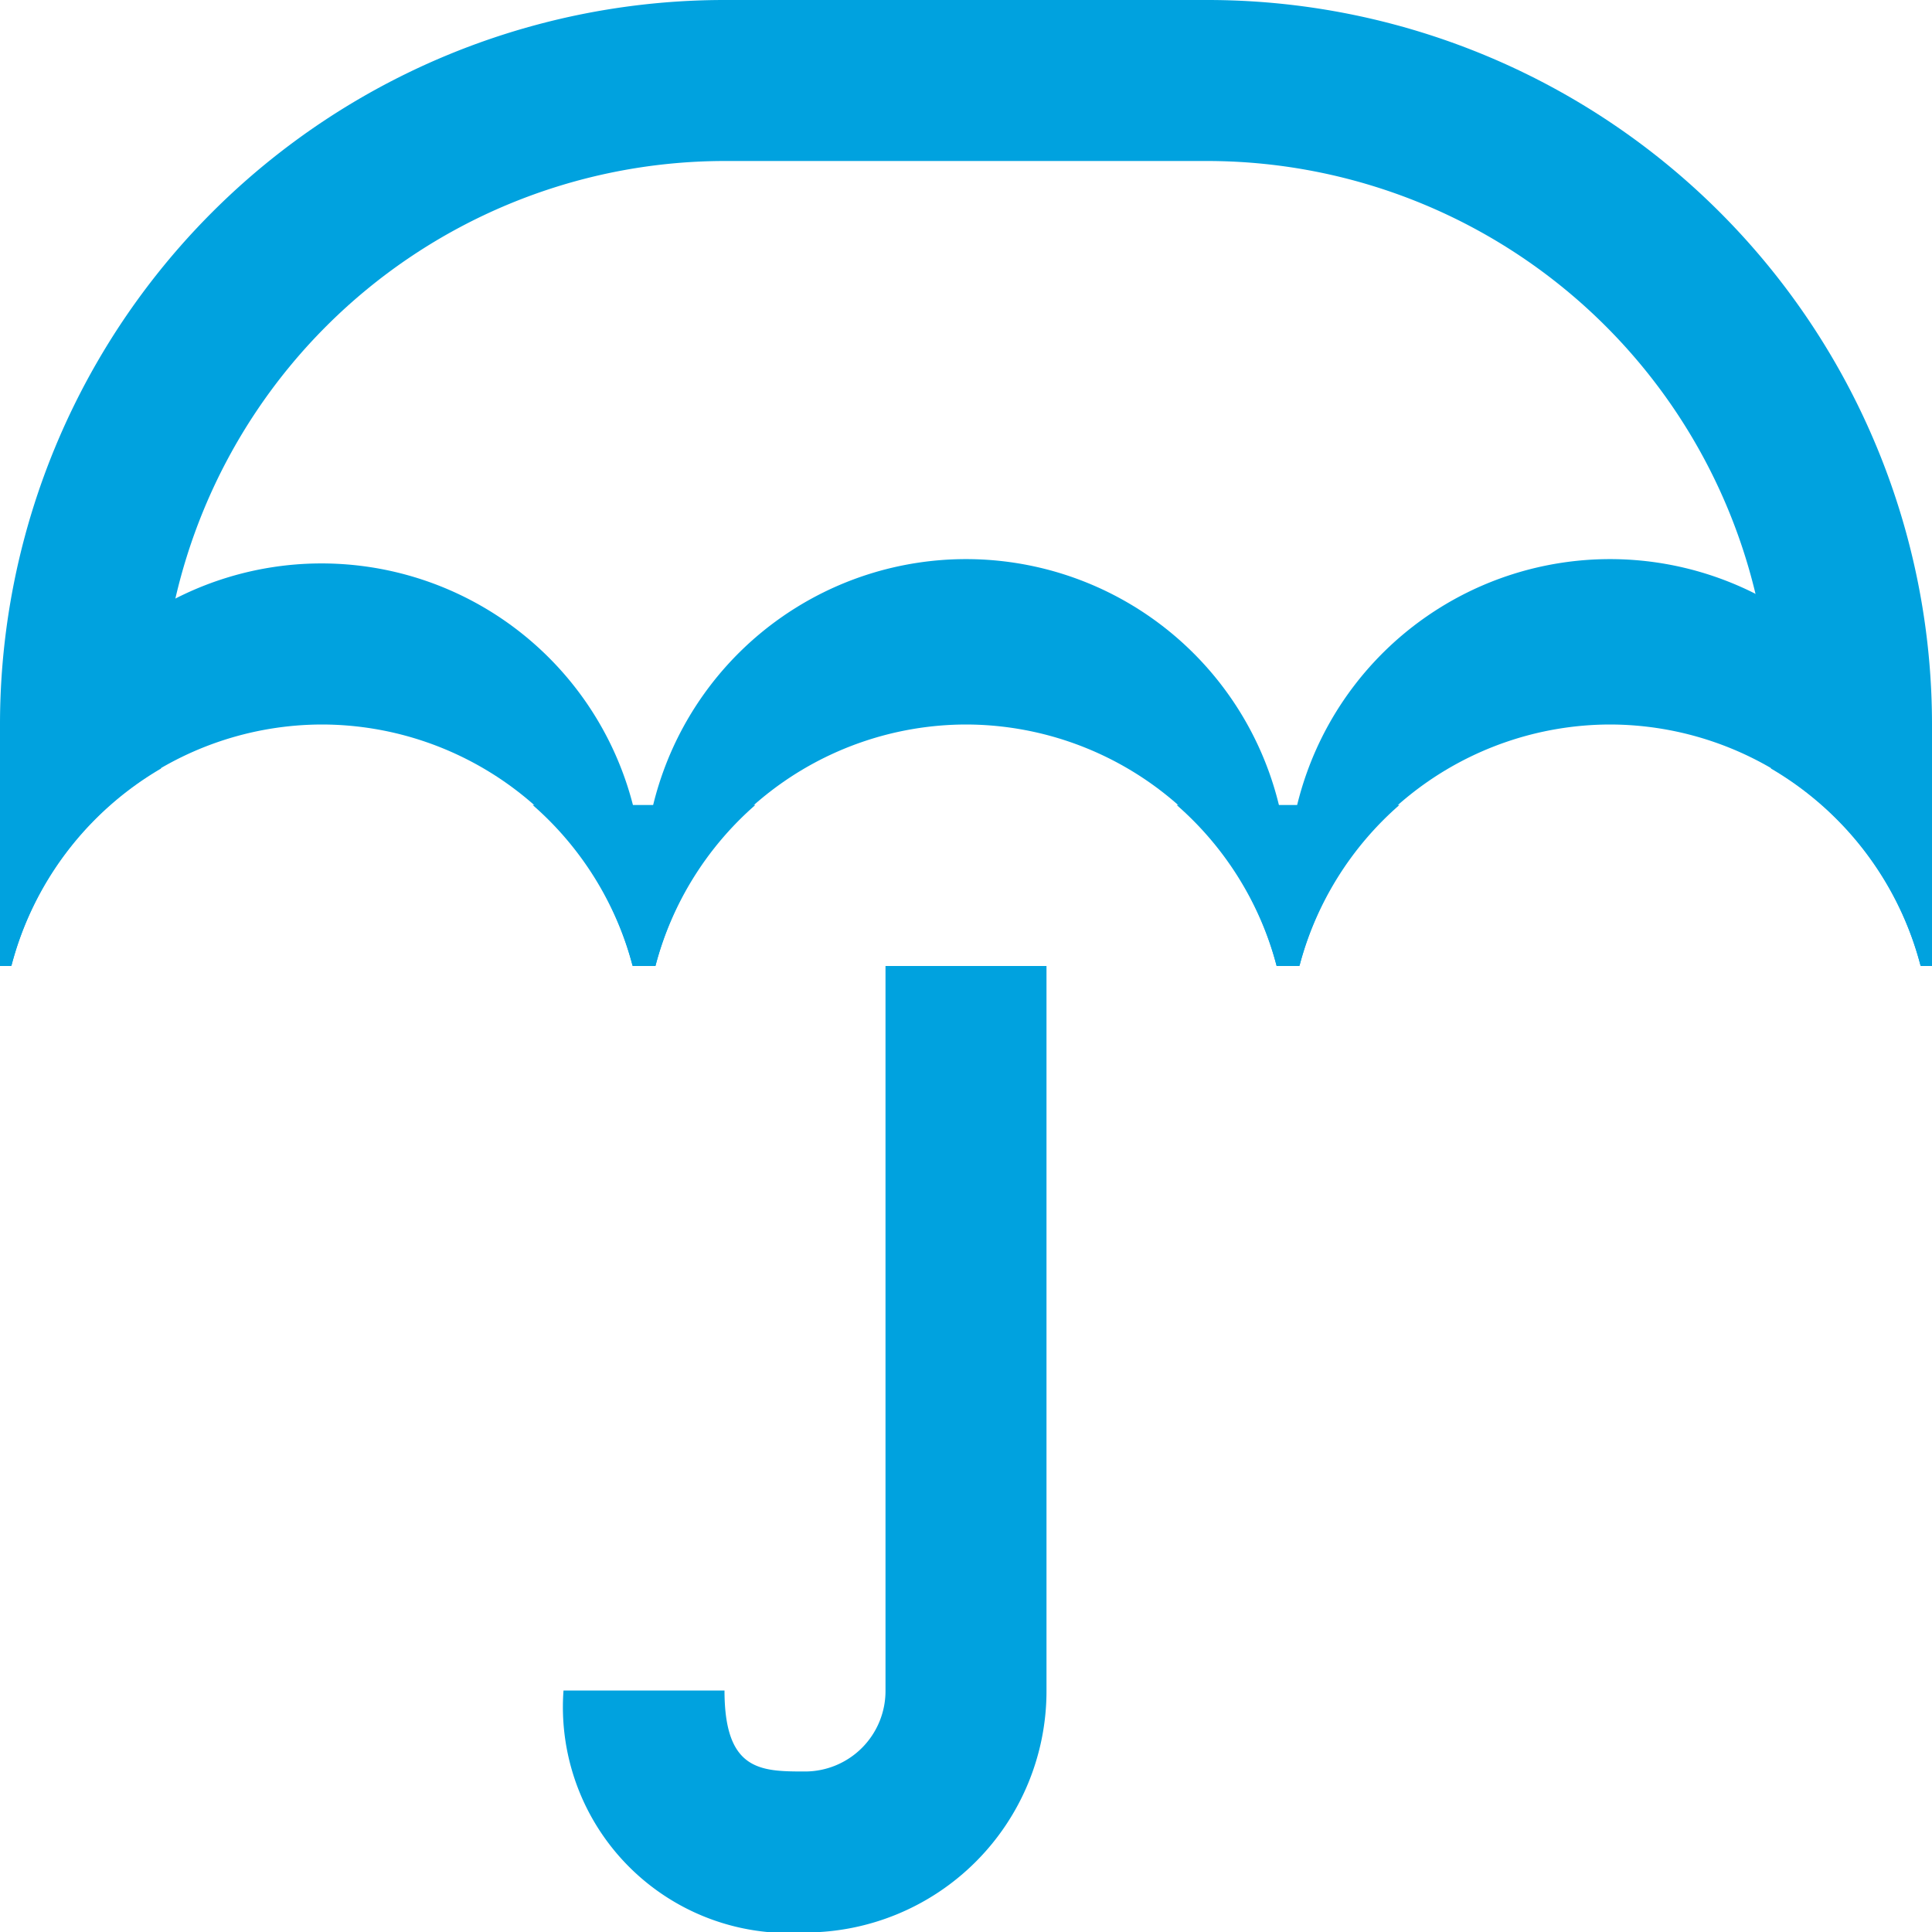 <svg id="652c1b0d-27c5-4db8-bd29-8f993eb710dd" data-name="Layer 1" xmlns="http://www.w3.org/2000/svg" viewBox="0 0 24 24">
  <defs>
    <style>
      .ae30e64a-d532-418e-ba2c-ce21298908de {
        fill: none;
      }

      .bddf4c23-7b37-4079-a085-287a8b718793 {
        fill: #00a2df;
      }
    </style>
  </defs>
  <title>Icons</title>
  <g id="5d9ad246-35d5-4116-8908-0b1f95f1864c" data-name="protection">
    <g id="799711a2-6d53-452a-aa28-80e3899e2257" data-name="&lt;Group&gt;">
      <path id="805e043d-a330-48f2-b015-121084b5c728" data-name="&lt;Path&gt;" class="ae30e64a-d532-418e-ba2c-ce21298908de" d="M8,11a3.966,3.966,0,0,1-.141,1A3.966,3.966,0,0,1,8,13a3.966,3.966,0,0,1,.141-1A3.966,3.966,0,0,1,8,11Z"/>
      <path id="3fc2edee-7e73-466a-9896-666bf0b2c99b" data-name="&lt;Path&gt;" class="ae30e64a-d532-418e-ba2c-ce21298908de" d="M16,11a3.966,3.966,0,0,1-.141,1A3.966,3.966,0,0,1,16,13a3.966,3.966,0,0,1,.141-1A3.966,3.966,0,0,1,16,11Z"/>
      <path id="fcf2878b-f1ee-49c7-9e99-69e4a21d1ba4" data-name="&lt;Path&gt;" class="bddf4c23-7b37-4079-a085-287a8b718793" d="M4,9a3.991,3.991,0,0,1,3.859,3A3.994,3.994,0,1,0,0,11a3.966,3.966,0,0,0,.141,1A3.991,3.991,0,0,1,4,9Z"/>
      <path id="d499987f-9d28-45c6-bb20-8c6d3e23776e" data-name="&lt;Path&gt;" class="bddf4c23-7b37-4079-a085-287a8b718793" d="M12,9a3.991,3.991,0,0,1,3.859,3,4,4,0,1,0-7.717,0A3.991,3.991,0,0,1,12,9Z"/>
      <path id="d3c8323d-9b72-49a2-86a6-4e697fe6ca6d" data-name="&lt;Path&gt;" class="bddf4c23-7b37-4079-a085-287a8b718793" d="M20,9a3.991,3.991,0,0,1,3.859,3,4,4,0,1,0-7.717,0A3.991,3.991,0,0,1,20,9Z"/>
      <g id="10282c08-e206-434e-9c9b-041fe0b1faa3" data-name="&lt;Group&gt;">
        <path id="a5e54770-b42d-4c81-aa0b-4319d6dc019c" data-name="&lt;Path&gt;" class="bddf4c23-7b37-4079-a085-287a8b718793" d="M15.859,12h.283a4.013,4.013,0,0,1,1.242-2H14.617A4.013,4.013,0,0,1,15.859,12Z"/>
        <path id="1cf99bfd-ac18-4232-88ac-a8a7832f3585" data-name="&lt;Path&gt;" class="bddf4c23-7b37-4079-a085-287a8b718793" d="M9.383,10H6.617a4.013,4.013,0,0,1,1.242,2h.283A4.013,4.013,0,0,1,9.383,10Z"/>
        <path id="1b912043-8e85-4aa3-a007-7e06ff11d7ea" data-name="&lt;Path&gt;" class="bddf4c23-7b37-4079-a085-287a8b718793" d="M15,0H9A9,9,0,0,0,0,9v3H.141A4.016,4.016,0,0,1,2,9.547V9A7.008,7.008,0,0,1,9,2h6a7.008,7.008,0,0,1,7,7v.547A4.016,4.016,0,0,1,23.859,12H24V9A9,9,0,0,0,15,0Z"/>
      </g>
    </g>
    <path id="f7c97d11-ad39-46b4-b06e-5b265883dee1" data-name="&lt;Path&gt;" class="bddf4c23-7b37-4079-a085-287a8b718793" d="M10,24.006A2.808,2.808,0,0,1,7,21H9c0,1,.449,1.006,1,1.006a1,1,0,0,0,1-1V12h2v9.008A3,3,0,0,1,10,24.006Z"/>
  </g>
</svg>
